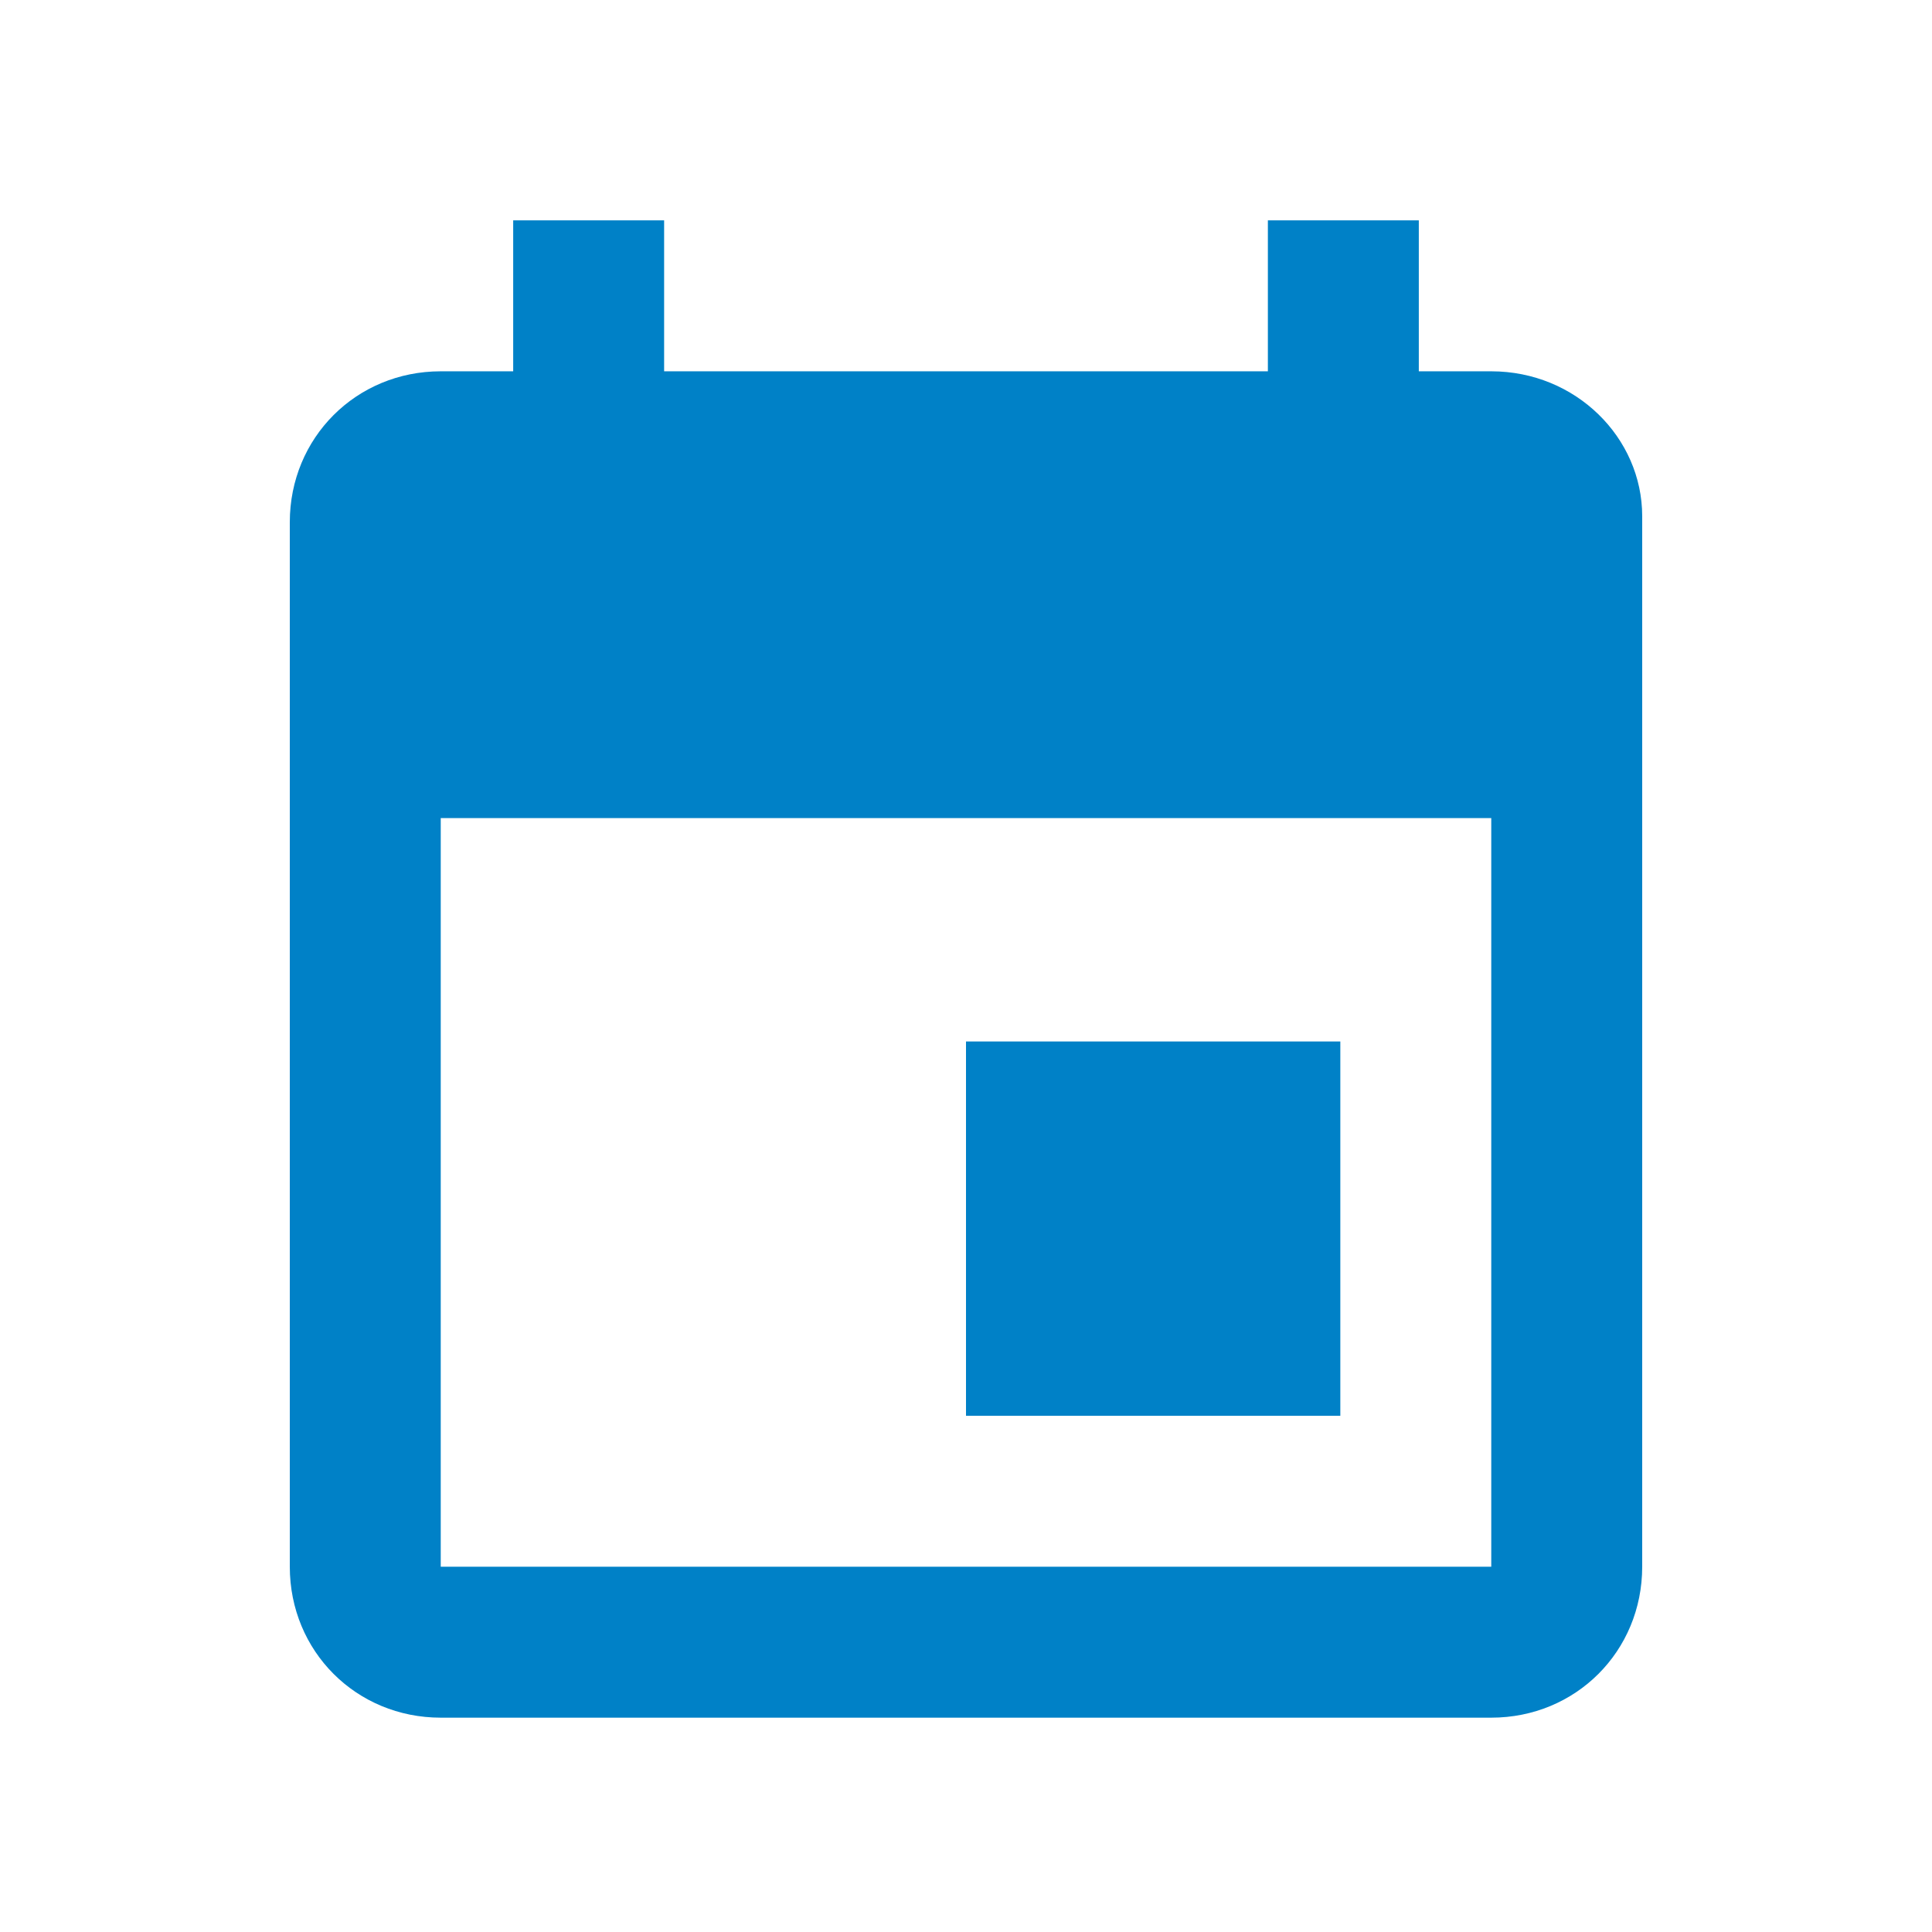 <svg id="SvgjsSvg1012" width="288" height="288" xmlns="http://www.w3.org/2000/svg" version="1.1" xmlns:xlink="http://www.w3.org/1999/xlink" xmlns:svgjs="http://svgjs.com/svgjs"><defs id="SvgjsDefs1013"></defs><g id="SvgjsG1014"><svg xmlns="http://www.w3.org/2000/svg" enable-background="new 0 0 32 26.3" viewBox="0 0 32 26.3" width="288" height="288"><path fill="none" d="M2.8,0h26.3v26.3H2.8V0z"></path><path fill="#0081c7" d="M24.7,3.3h-1.2V0.8H21v2.5H11V0.8H8.5v2.5H7.3c-1.4,0-2.5,1.1-2.5,2.5c0,0,0,0,0,0l0,17.3
	c0,1.4,1.1,2.5,2.5,2.5c0,0,0,0,0,0h17.4c1.4,0,2.5-1.1,2.5-2.5V5.7C27.2,4.4,26.1,3.3,24.7,3.3z M24.7,23.1H7.3V10.7h17.4V23.1z
	 M22.2,14.4H16v6.2h6.2V14.4z" class="coloreca10d svgShape"></path></svg></g></svg>